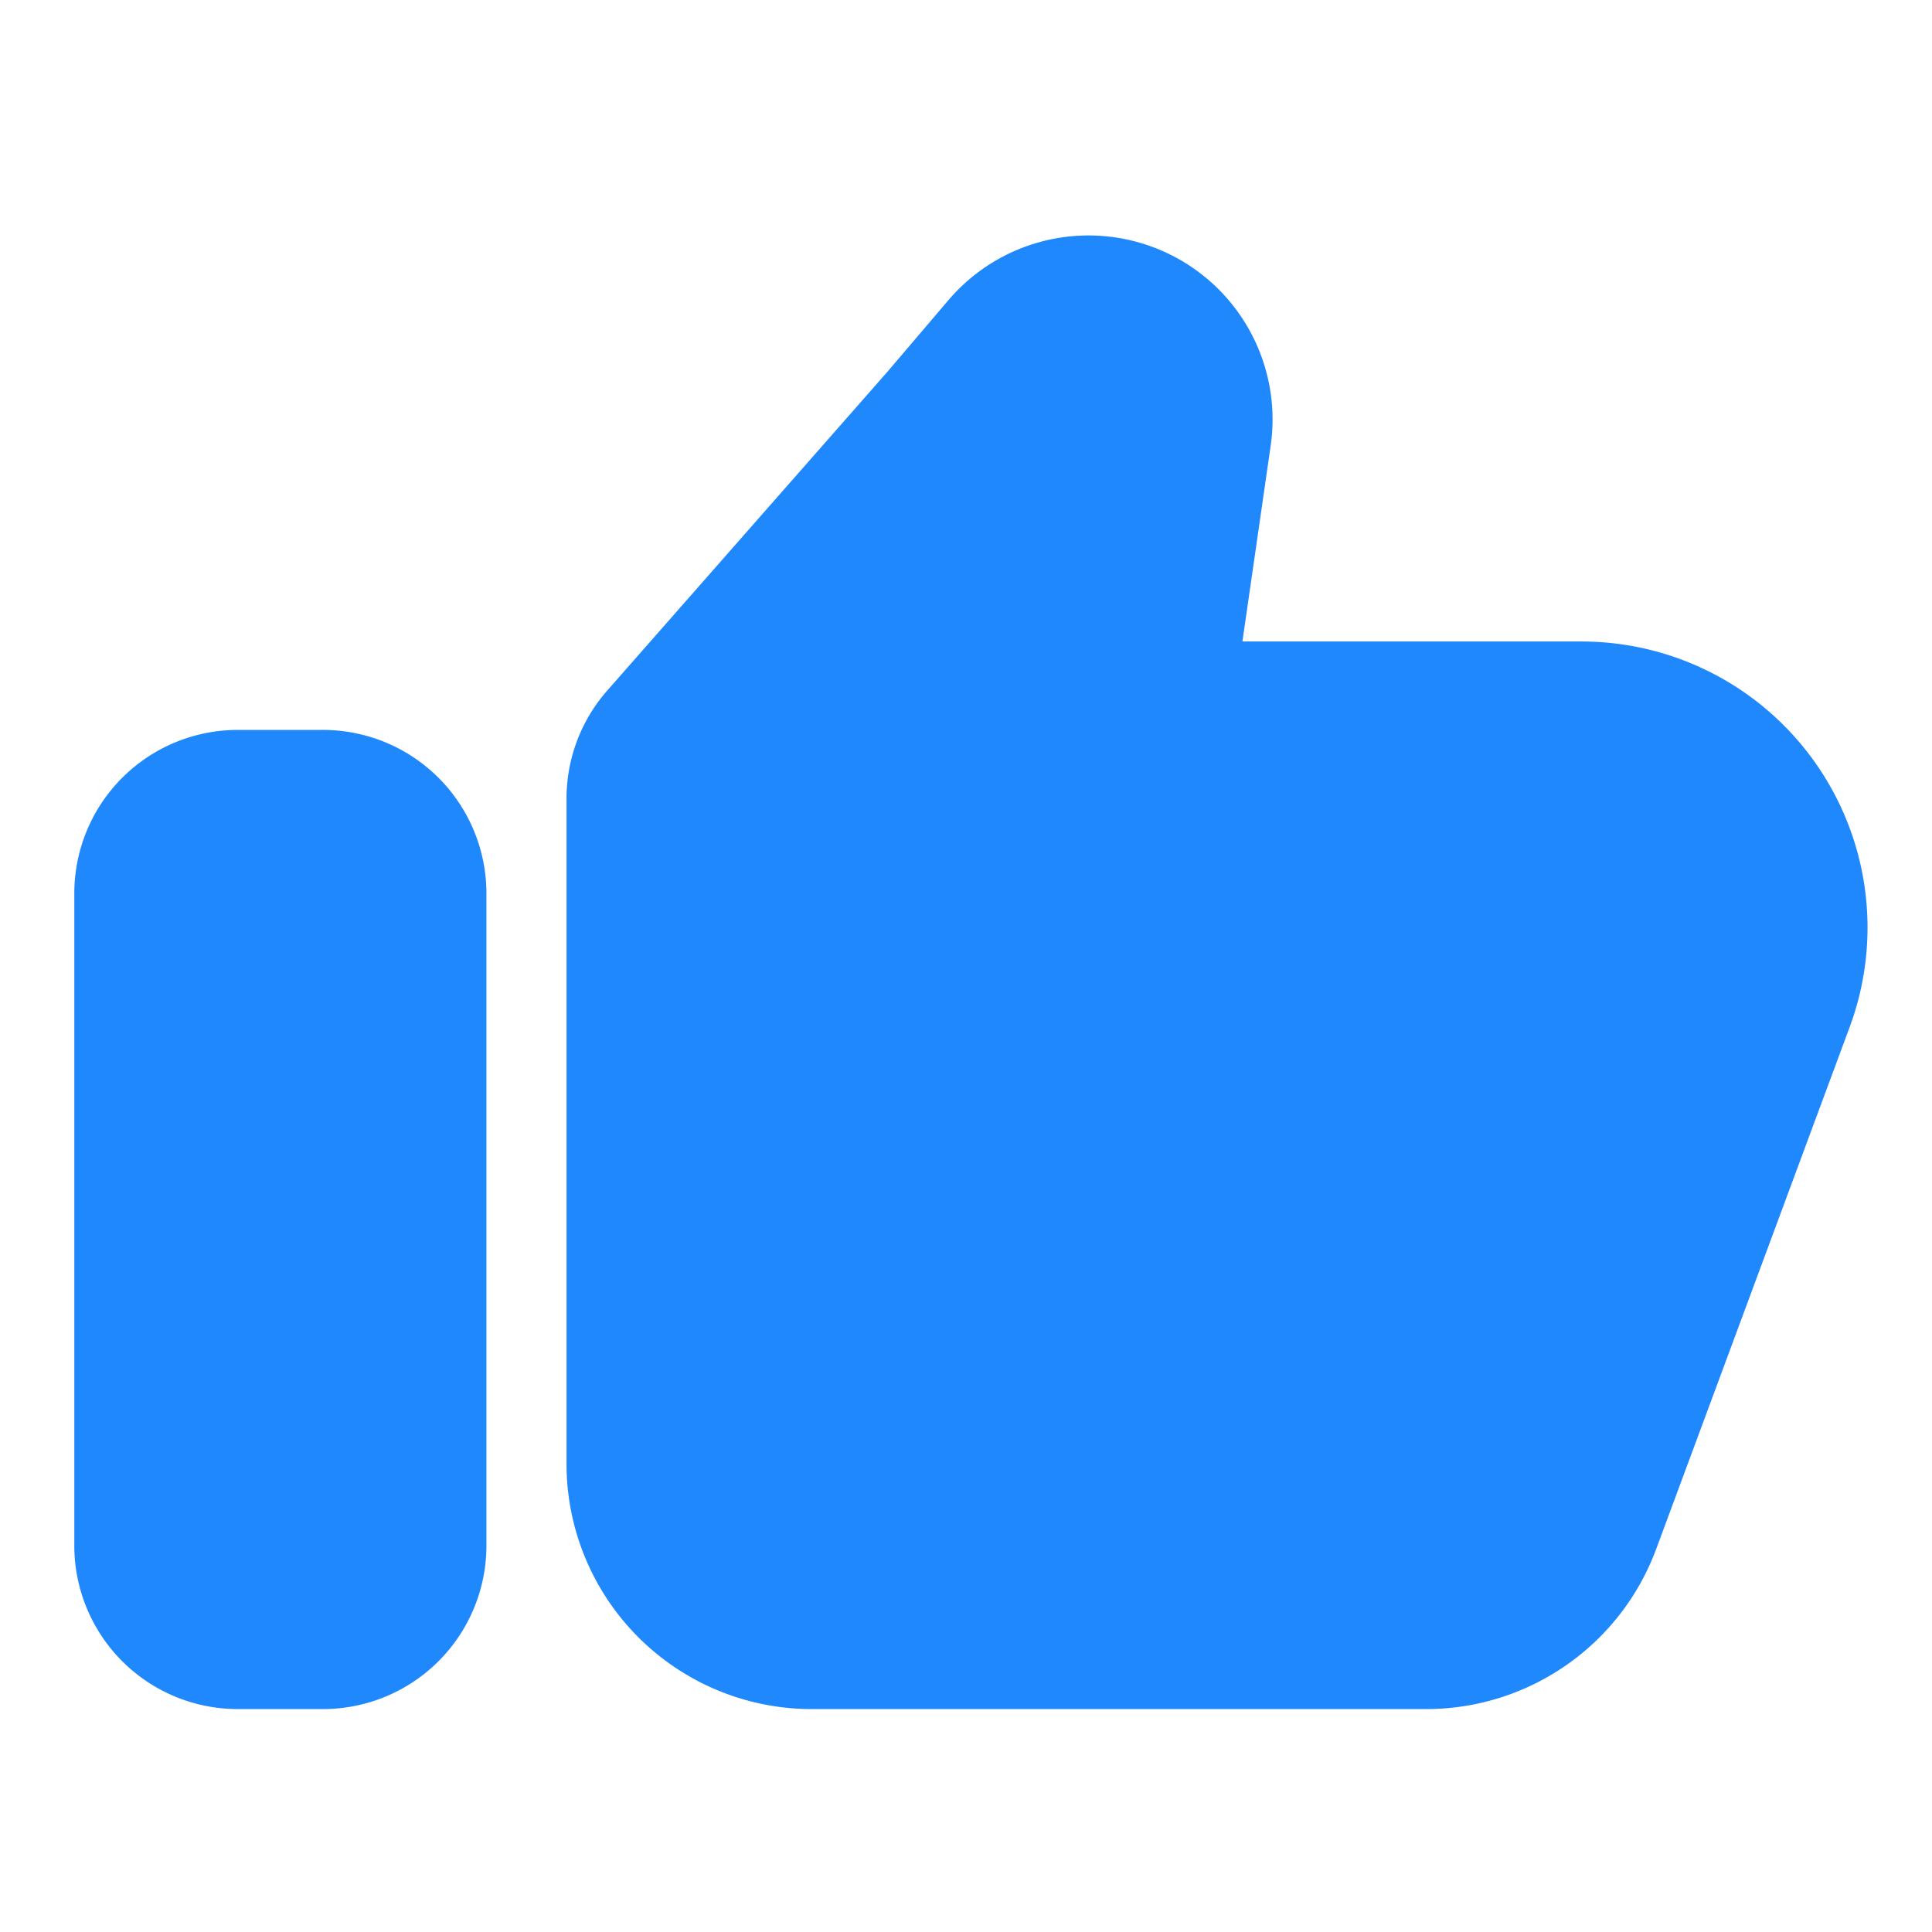 <svg width="26" height="26" viewBox="0 0 26 26" xmlns="http://www.w3.org/2000/svg">
    <g fill="none" fill-rule="evenodd">
        <path d="M0 0h26v26H0z"/>
        <path d="M3.2 9.823h1.146a2.2 2.2 0 0 1 2.2 2.2V20.8a2.2 2.2 0 0 1-2.2 2.2H3.2A2.2 2.2 0 0 1 1 20.8v-8.777a2.2 2.2 0 0 1 2.2-2.2zm13.054-6.064c.648.552.968 1.398.846 2.24l-.38 2.634h4.562a3.85 3.85 0 0 1 3.61 5.189l-2.604 7.025A3.3 3.3 0 0 1 19.194 23h-8.27a3.3 3.3 0 0 1-3.3-3.3v-8.956a2.2 2.2 0 0 1 .549-1.452l3.767-4.286.823-.966a2.477 2.477 0 0 1 3.491-.281z" fill="#2088FD"/>
    </g>
</svg>

